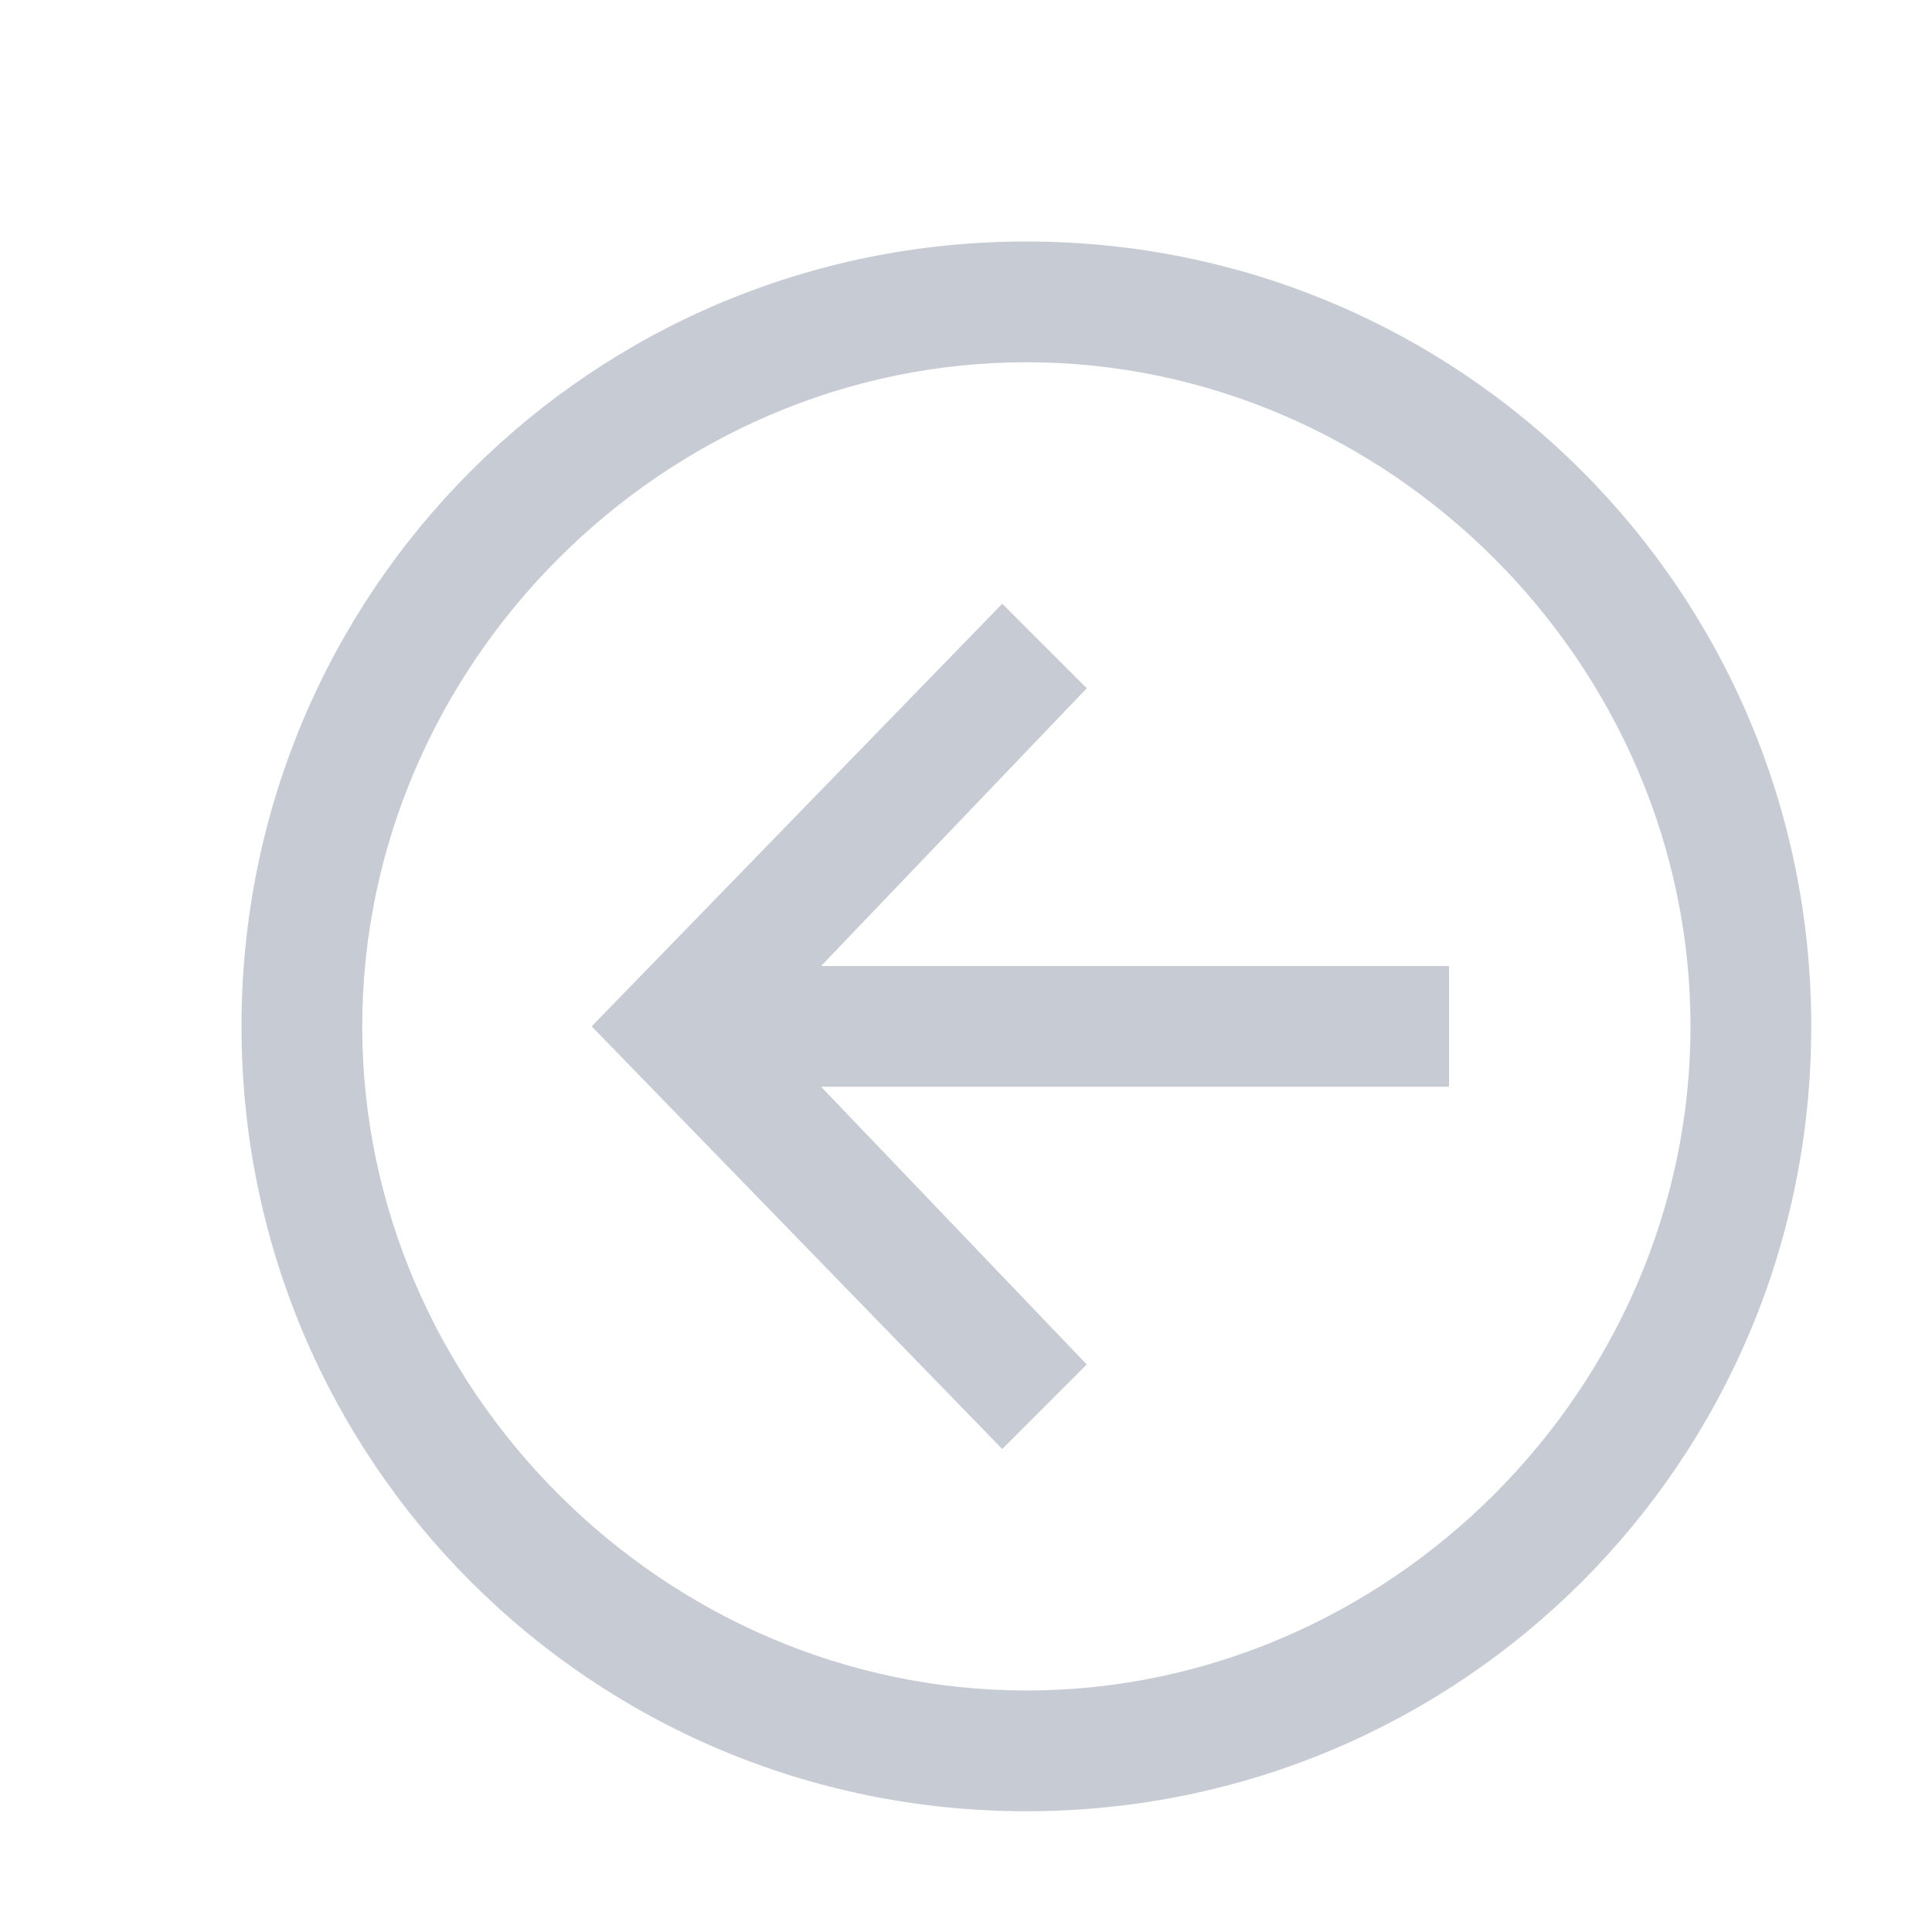 <svg xmlns='http://www.w3.org/2000/svg' viewBox='0 0 16 16' fill='#C7CBD3'><path d='M8.5,2C4.9,2,2,4.9,2,8.5S4.9,15,8.5,15S15,12.1,15,8.5S12.1,2,8.5,2z M8.5,3c3,0,5.5,2.5,5.5,5.5S11.5,14,8.5,14S3,11.5,3,8.5S5.5,3,8.5,3z M8.3,5L4.9,8.5L8.3,12L9,11.3L6.8,9L12,9V8L6.8,8L9,5.7L8.3,5z'/></svg>